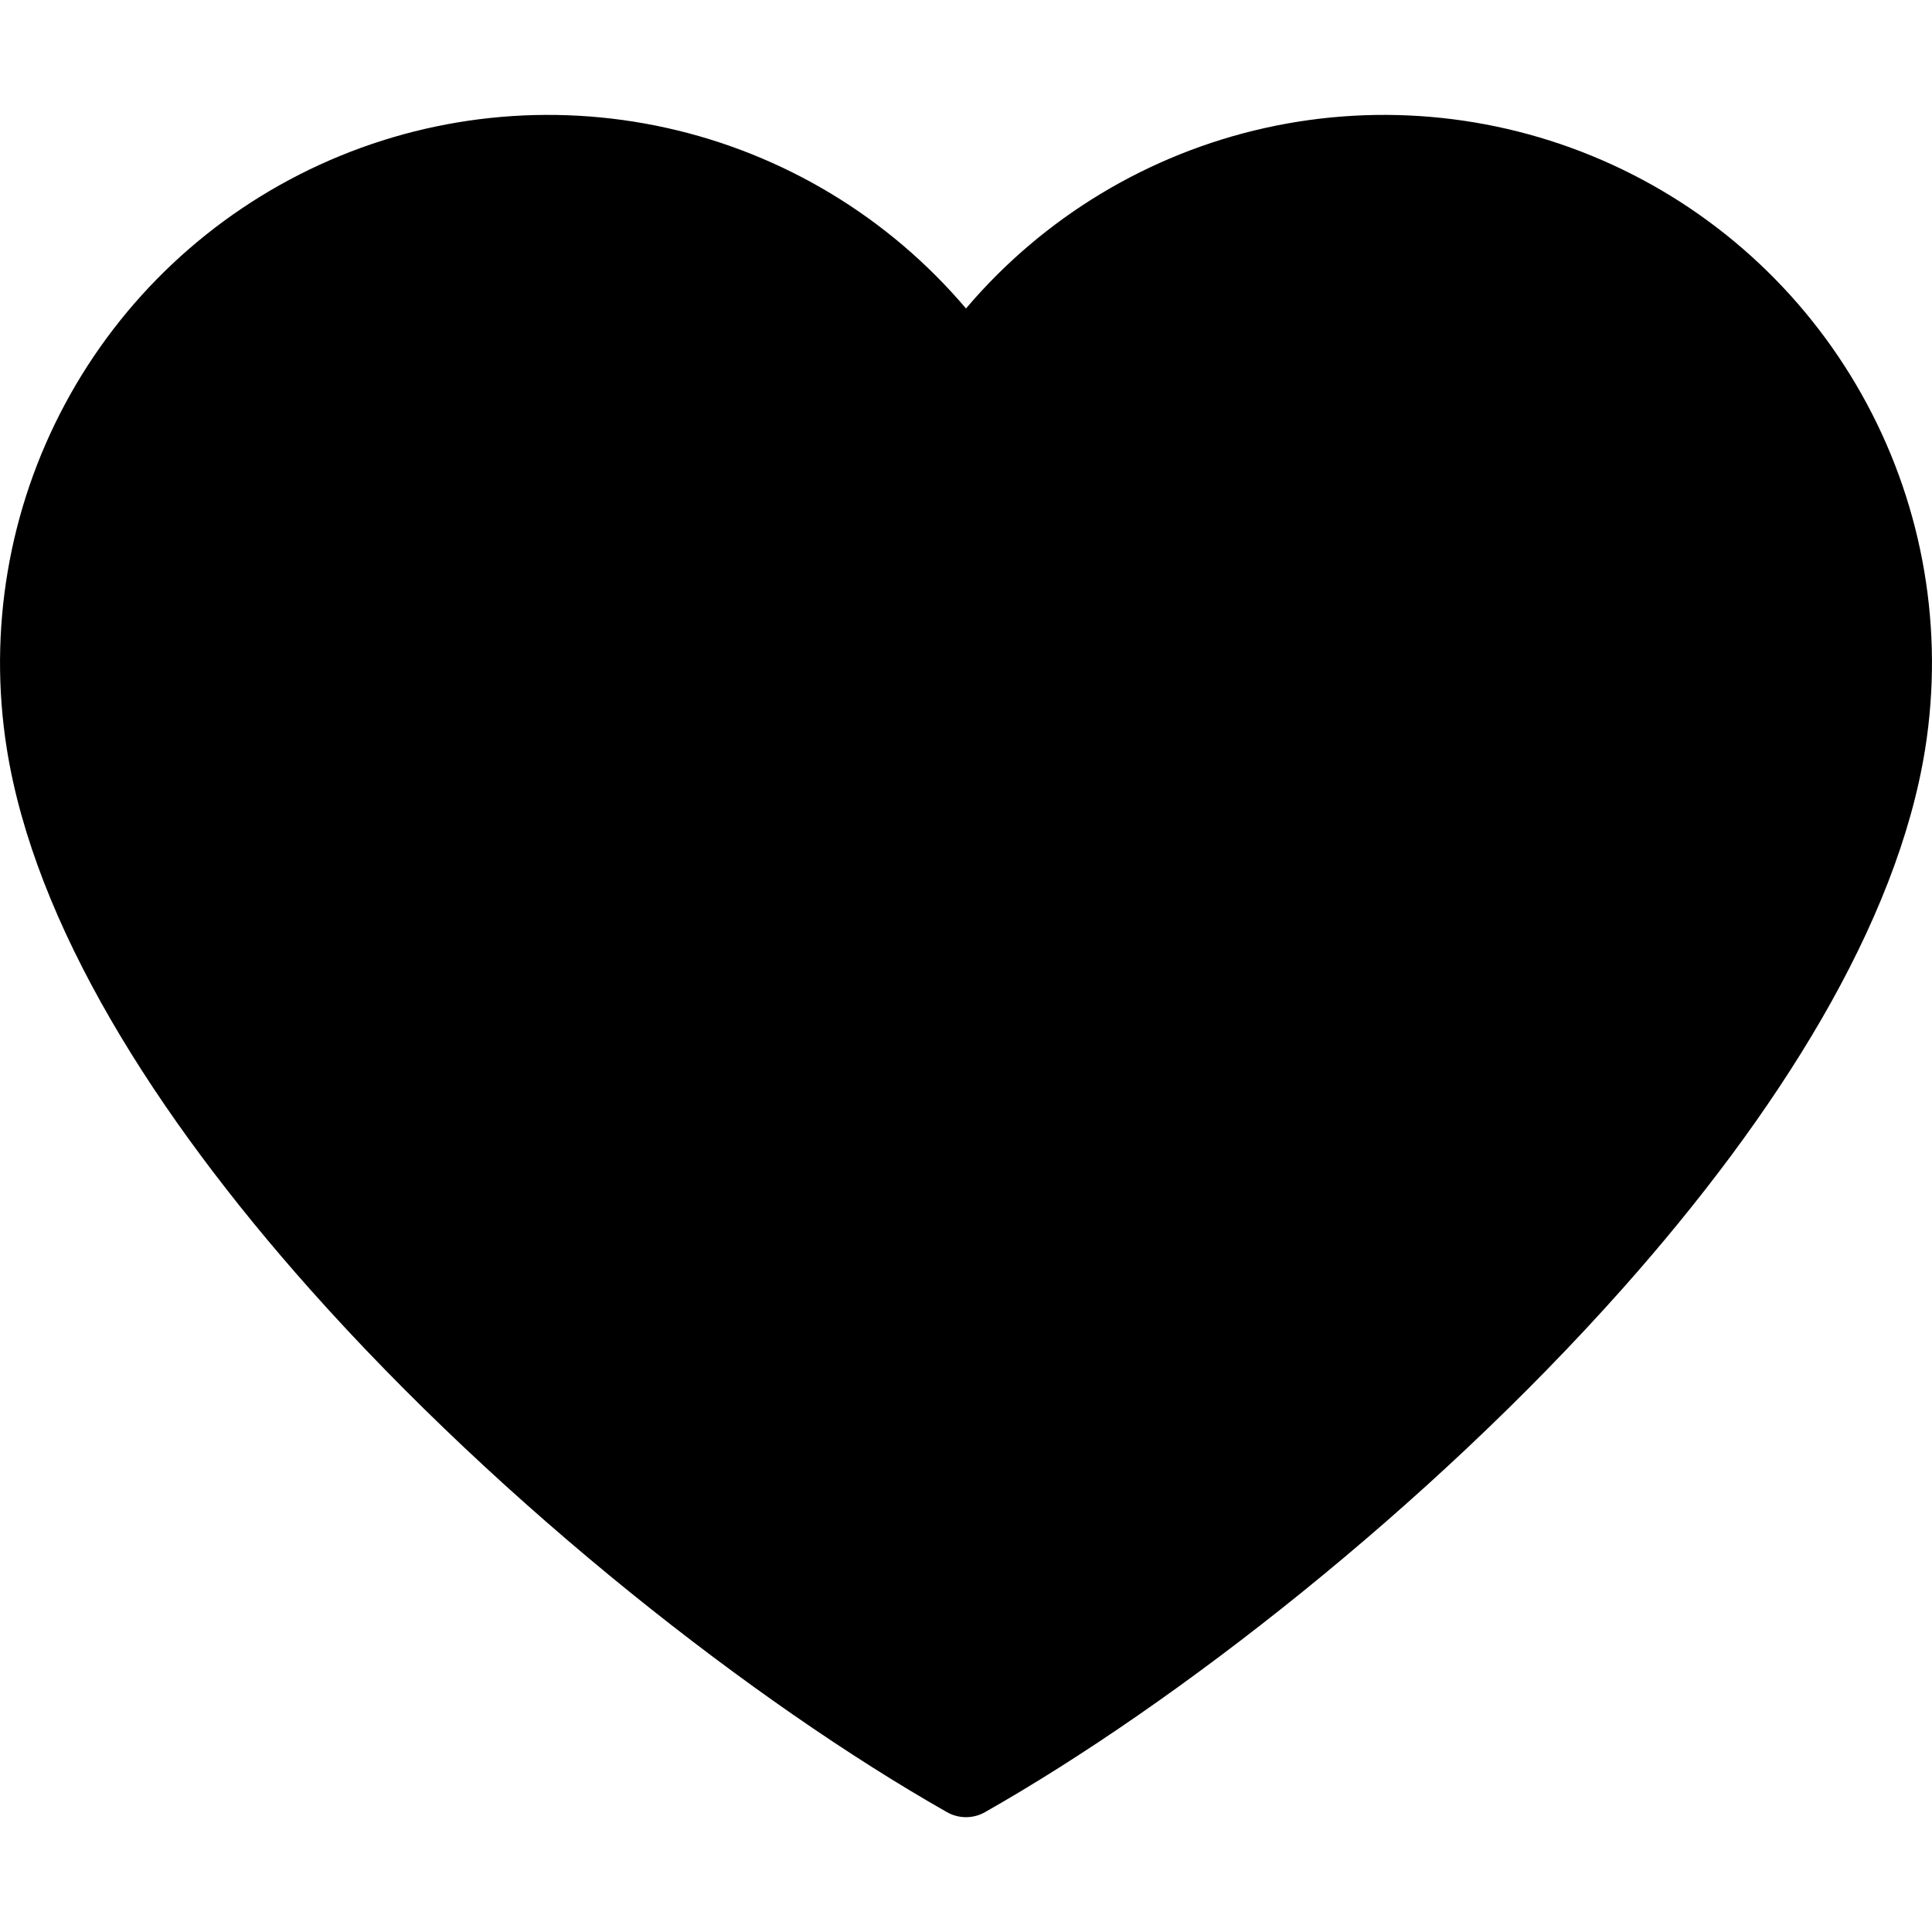 <svg width="30" height="30" viewBox="0 0 30 30" fill="none" xmlns="http://www.w3.org/2000/svg">
<path fill-rule="evenodd" clip-rule="evenodd" d="M14.694 28.133C11.734 26.451 7.831 23.413 4.808 20.013C2.401 17.306 0.538 14.352 0.105 11.623C-0.185 9.789 0.132 7.911 1.009 6.275C1.886 4.638 3.274 3.333 4.962 2.559C6.649 1.785 8.544 1.584 10.356 1.987C12.168 2.39 13.799 3.374 15 4.79C16.201 3.374 17.832 2.39 19.644 1.987C21.456 1.584 23.351 1.785 25.038 2.559C26.726 3.333 28.114 4.638 28.991 6.275C29.868 7.911 30.185 9.789 29.895 11.623C29.462 14.352 27.599 17.306 25.192 20.013C22.165 23.417 18.257 26.459 15.295 28.139C15.204 28.191 15.1 28.218 14.994 28.217C14.888 28.216 14.785 28.187 14.694 28.133Z" fill="currentColor"/>
</svg>
